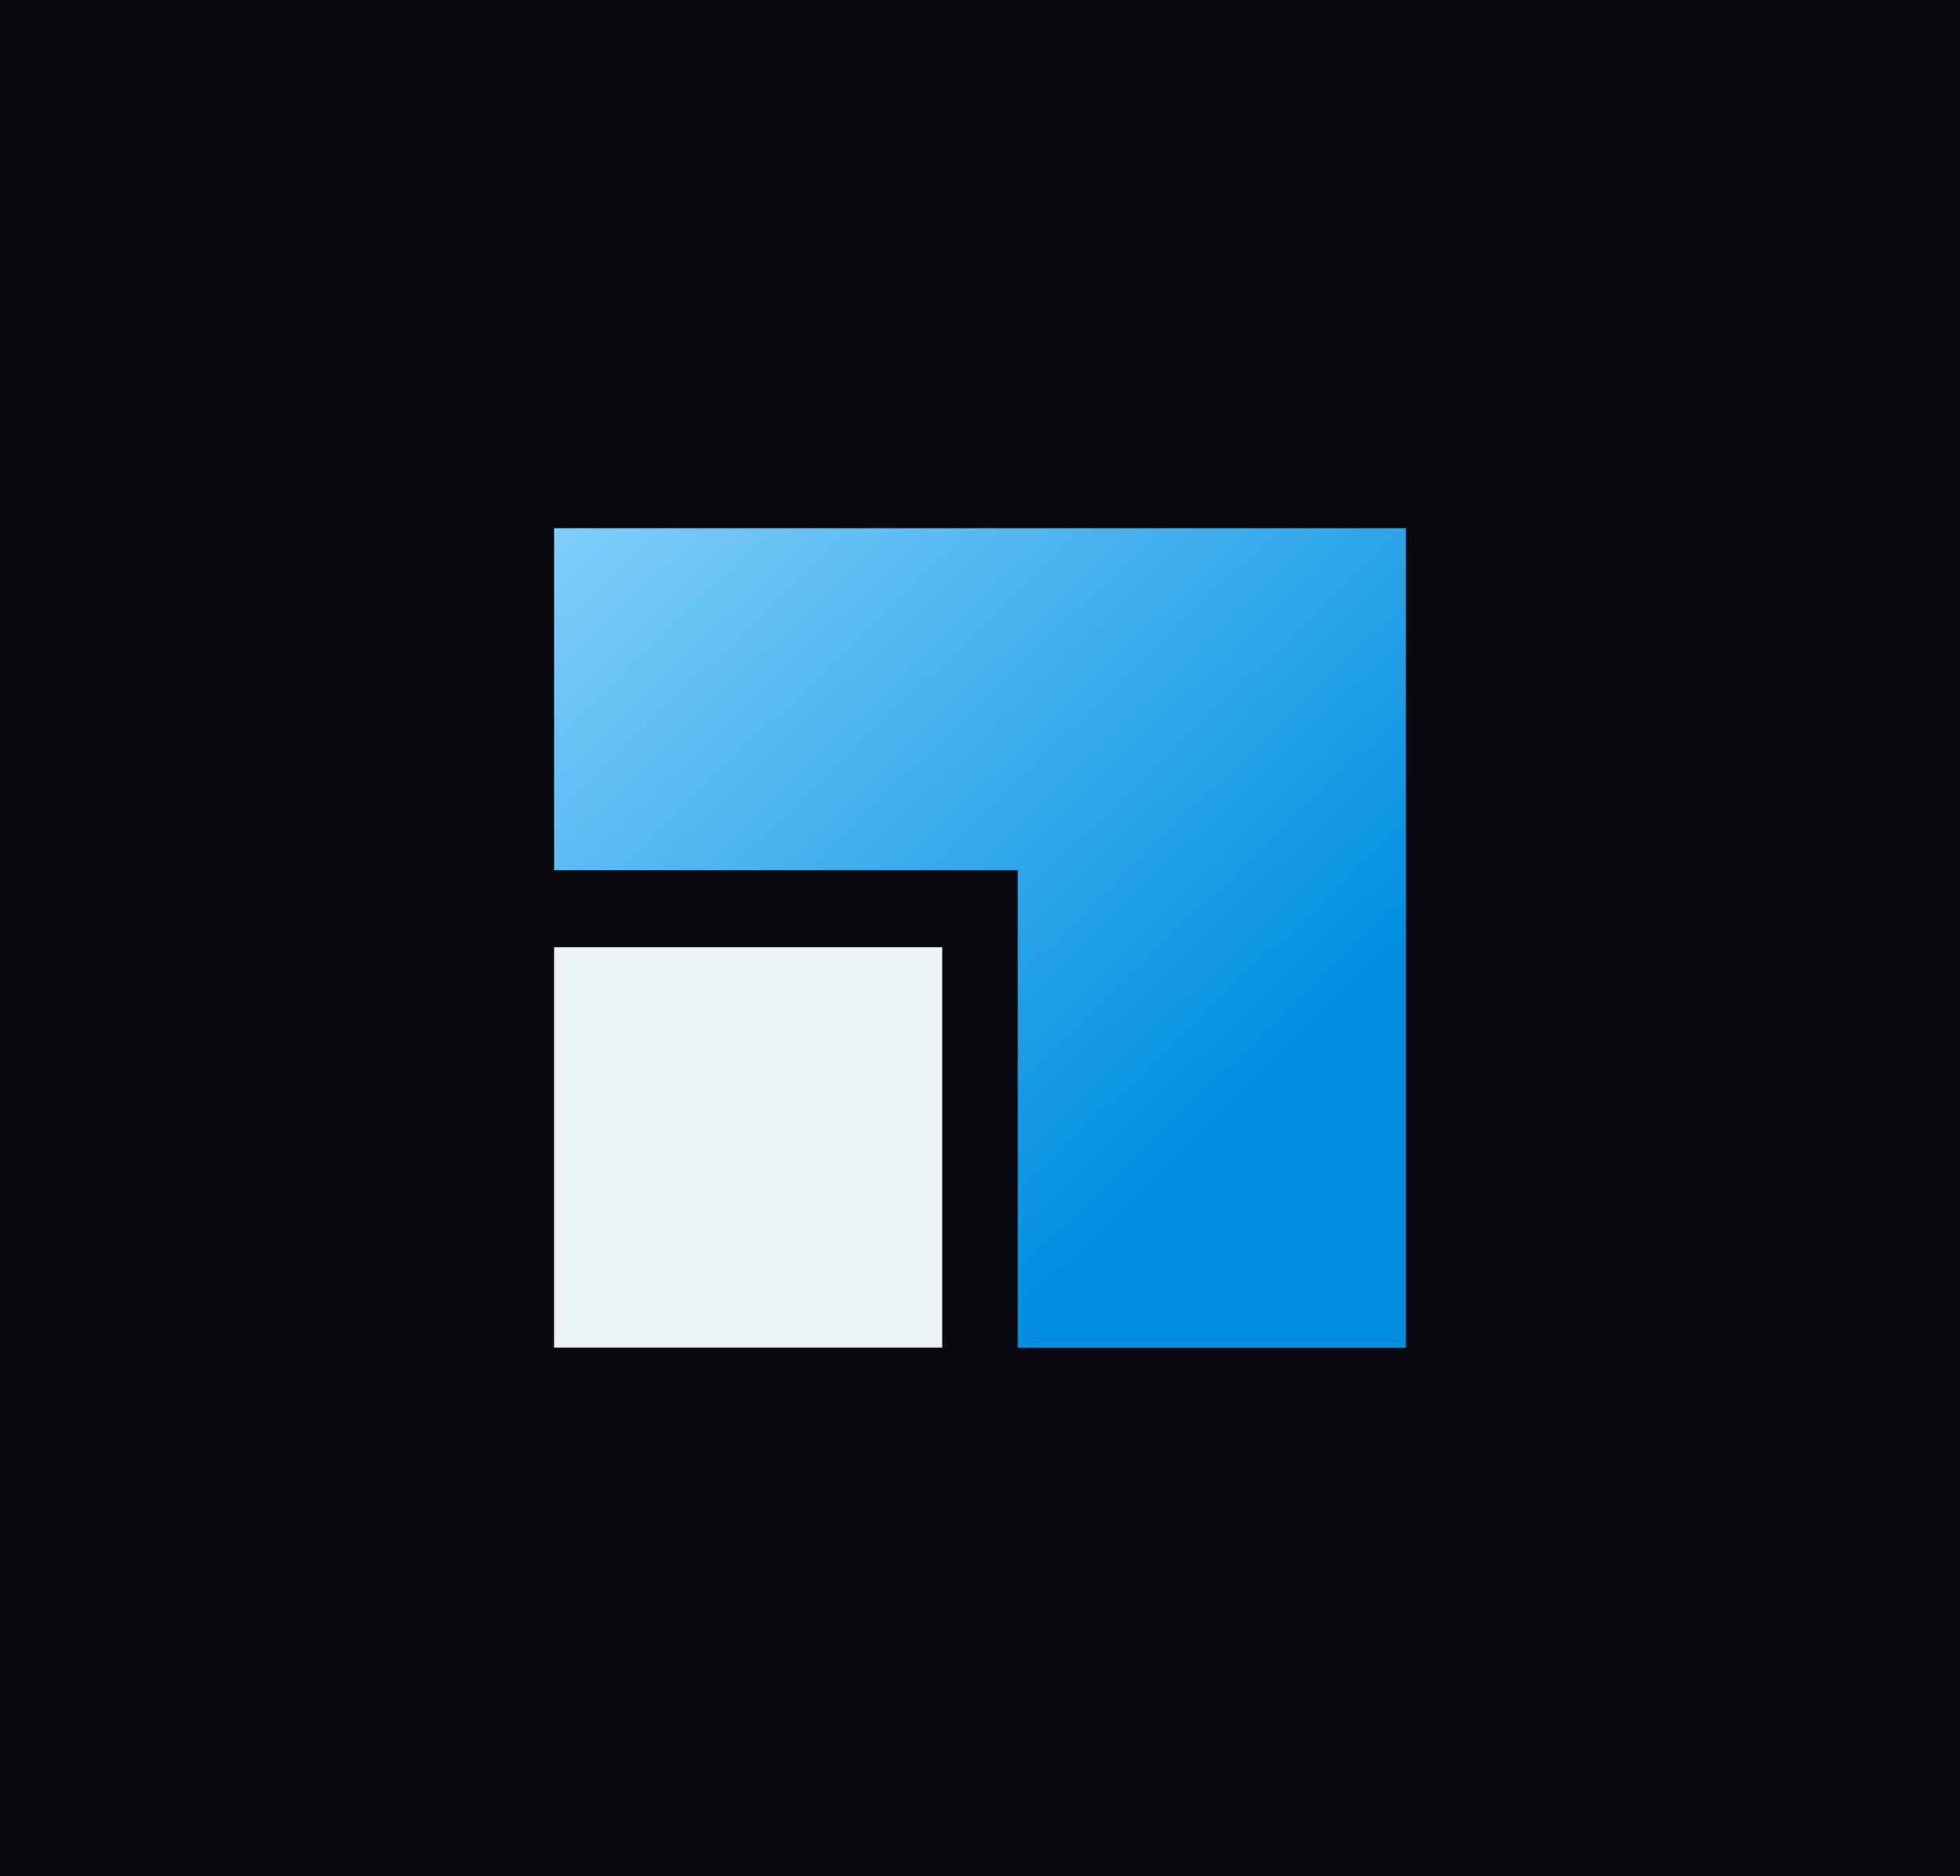 <svg width="1238" height="1185" viewBox="0 0 1238 1185" fill="none" xmlns="http://www.w3.org/2000/svg">
  <rect x="0" y="0" width="1238" height="1185" fill="#333333" stroke="none"/>
  <g clip-path="url(#clip0_97_1046)">
    <rect width="1238" height="1185" transform="translate(0 0)" fill="#09090E"/>
    <rect x="595.166" y="598.329" width="252.887" height="245.148" transform="rotate(90 595.166 598.329)" fill="#ECF4F8"/>
    <path fill-rule="evenodd" clip-rule="evenodd" d="M887.982 333.666L887.982 851.335L350.018 851.335L350.018 333.666L887.982 333.666ZM642.827 549.737L642.827 851.335H350.018L350.018 549.737L642.827 549.737Z" fill="url(#paint0_linear_97_1046)"/>
  </g>
  <defs>
    <linearGradient id="paint0_linear_97_1046" x1="887.982" y1="851.335" x2="370.696" y2="313.768" gradientUnits="userSpaceOnUse">
      <stop offset="0.245" stop-color="#008FE0"/>
      <stop offset="1" stop-color="#80CEFA"/>
    </linearGradient>
    <clipPath id="clip0_97_1046">
      <rect width="1238" height="1185" fill="white" transform="translate(0 0)"/>
    </clipPath>
  </defs>
</svg>
